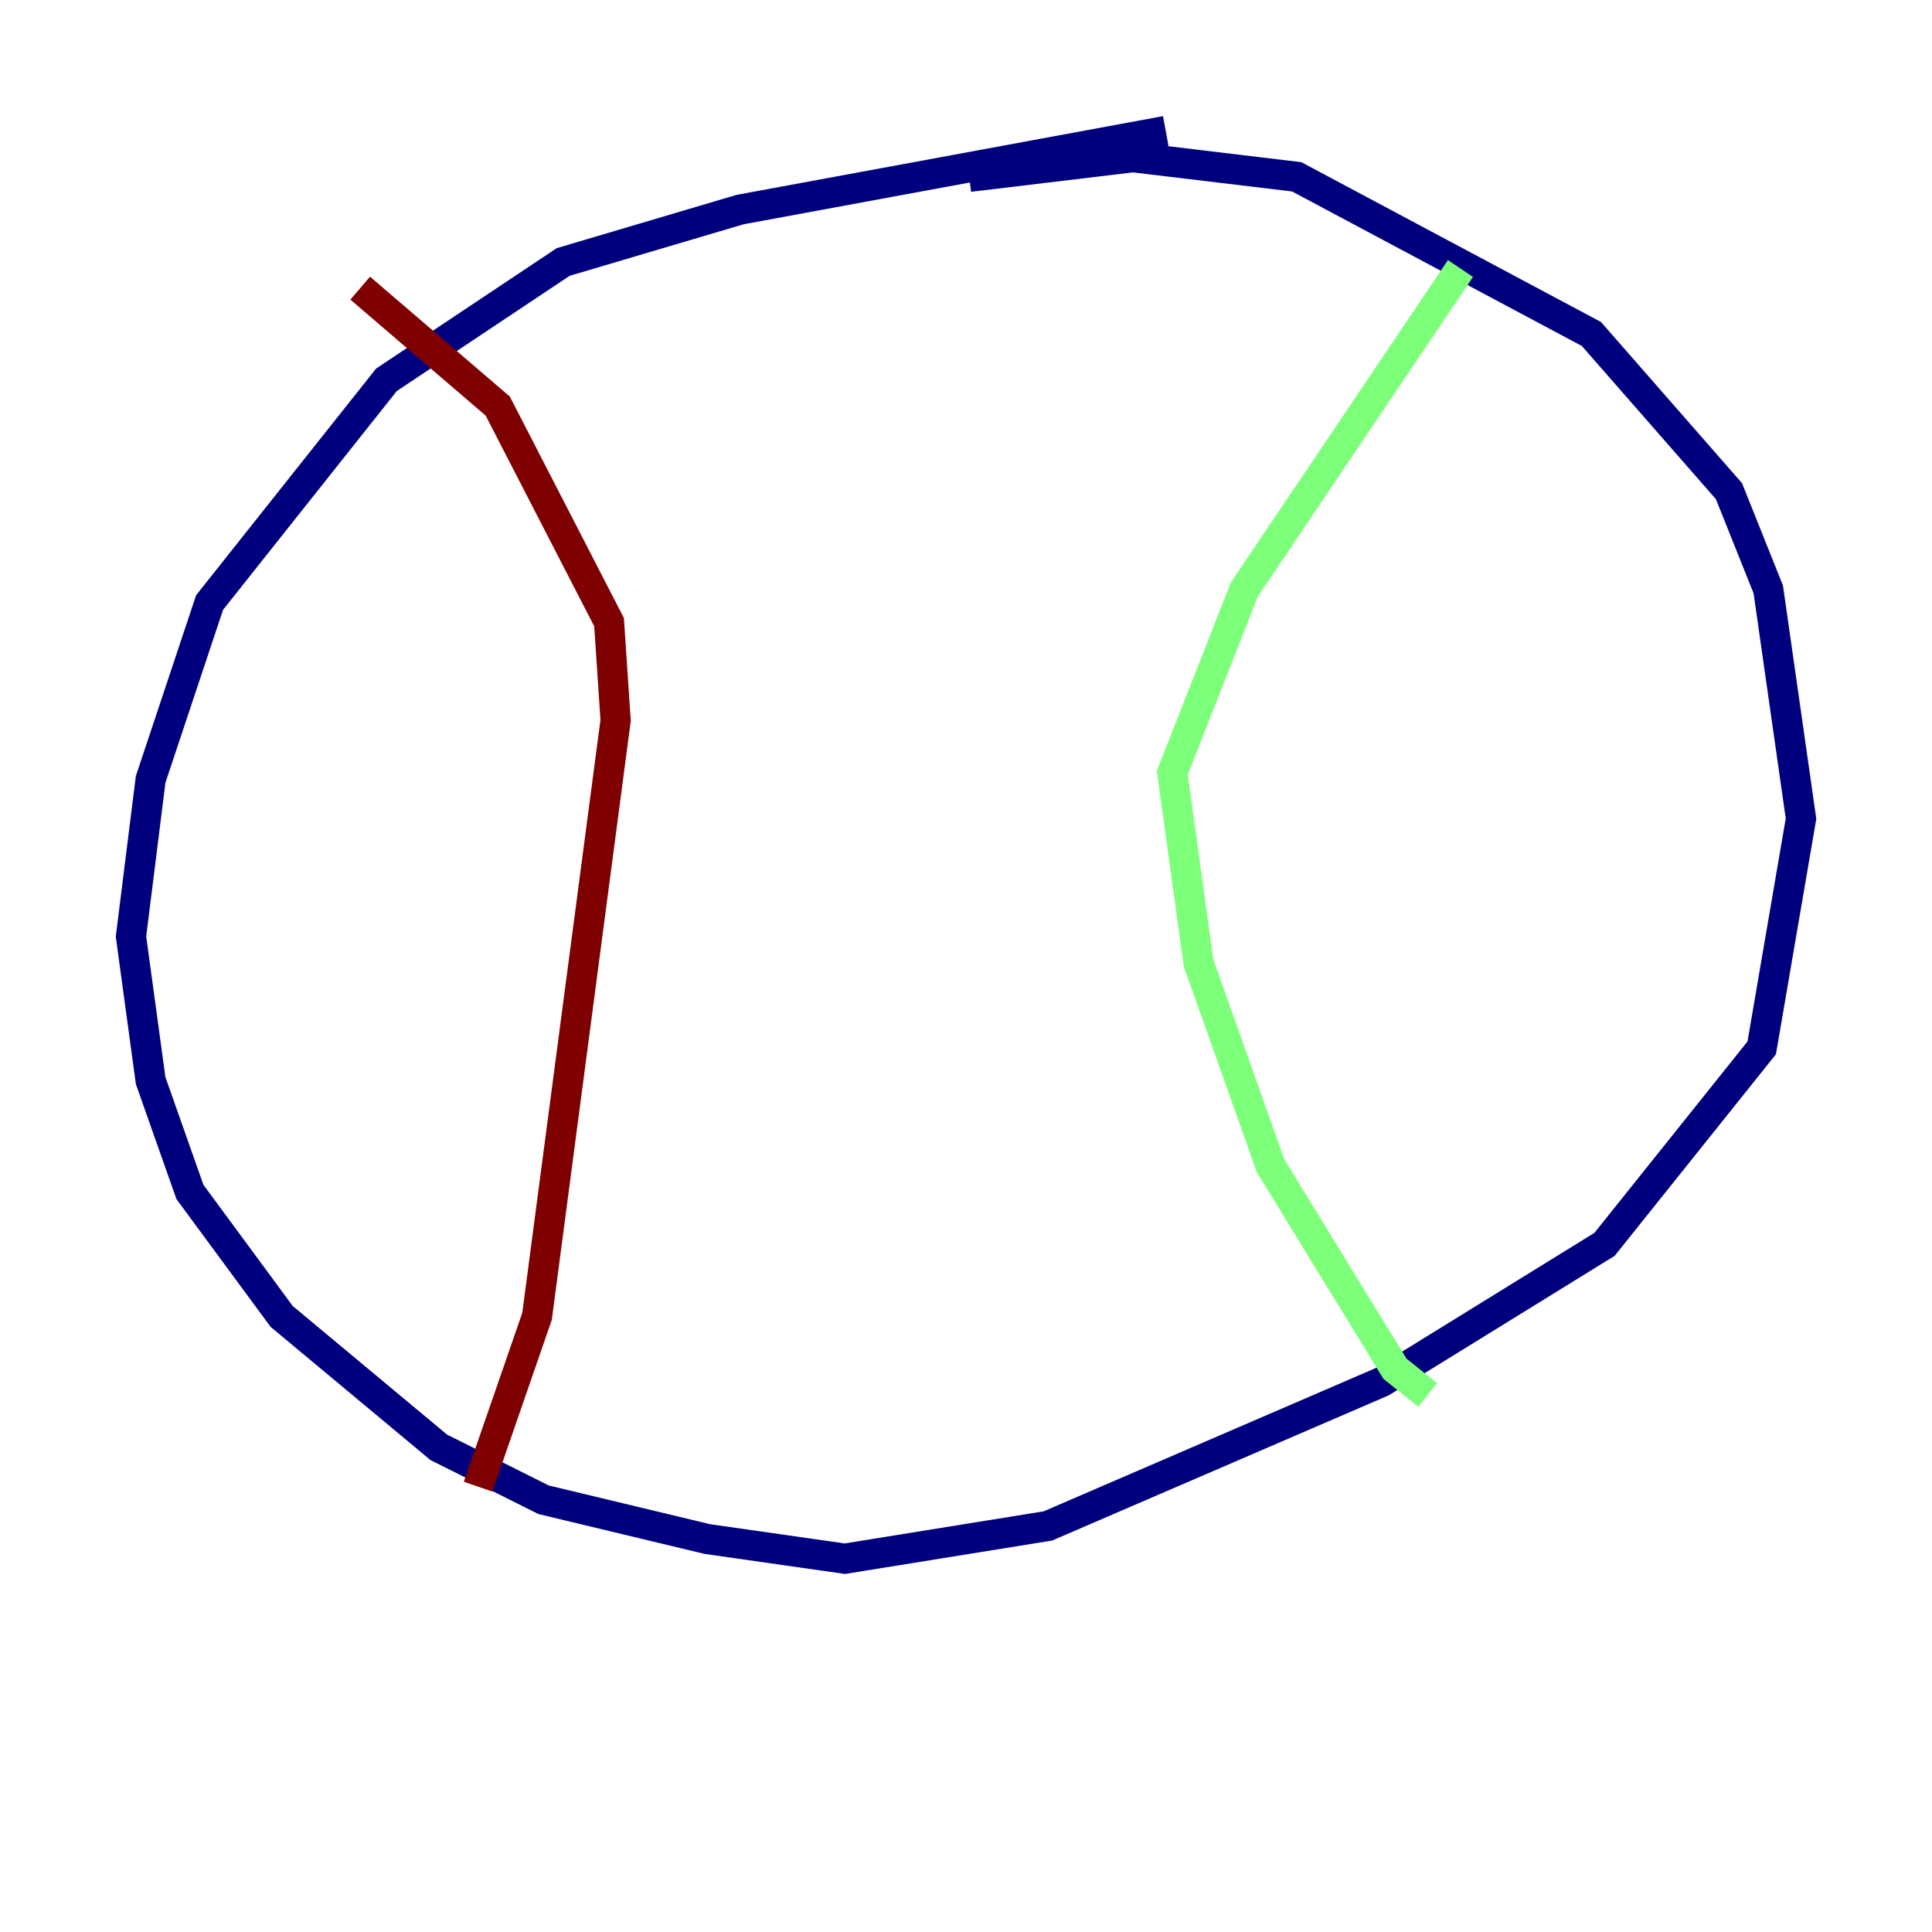 <?xml version="1.0" encoding="utf-8" ?>
<svg baseProfile="tiny" height="128" version="1.2" viewBox="0,0,128,128" width="128" xmlns="http://www.w3.org/2000/svg" xmlns:ev="http://www.w3.org/2001/xml-events" xmlns:xlink="http://www.w3.org/1999/xlink"><defs /><polyline fill="none" points="77.234,8.678 49.031,13.885 37.315,17.356 25.6,25.166 13.885,39.919 9.98,51.634 8.678,62.047 9.98,71.593 12.583,78.969 18.658,87.214 29.071,95.891 36.014,99.363 46.861,101.966 55.973,103.268 69.424,101.098 91.552,91.552 106.305,82.441 116.719,69.424 119.322,54.237 117.153,39.051 114.549,32.542 105.437,22.129 85.912,11.715 75.064,10.414 64.217,11.715" stroke="#00007f" stroke-width="2" /><polyline fill="none" points="96.759,17.79 82.441,39.051 77.668,51.2 79.403,63.783 84.176,77.234 92.42,90.685 94.59,92.42" stroke="#7cff79" stroke-width="2" /><polyline fill="none" points="23.864,19.091 32.976,26.902 40.352,41.22 40.786,47.729 35.58,87.214 31.675,98.495" stroke="#7f0000" stroke-width="2" /></svg>